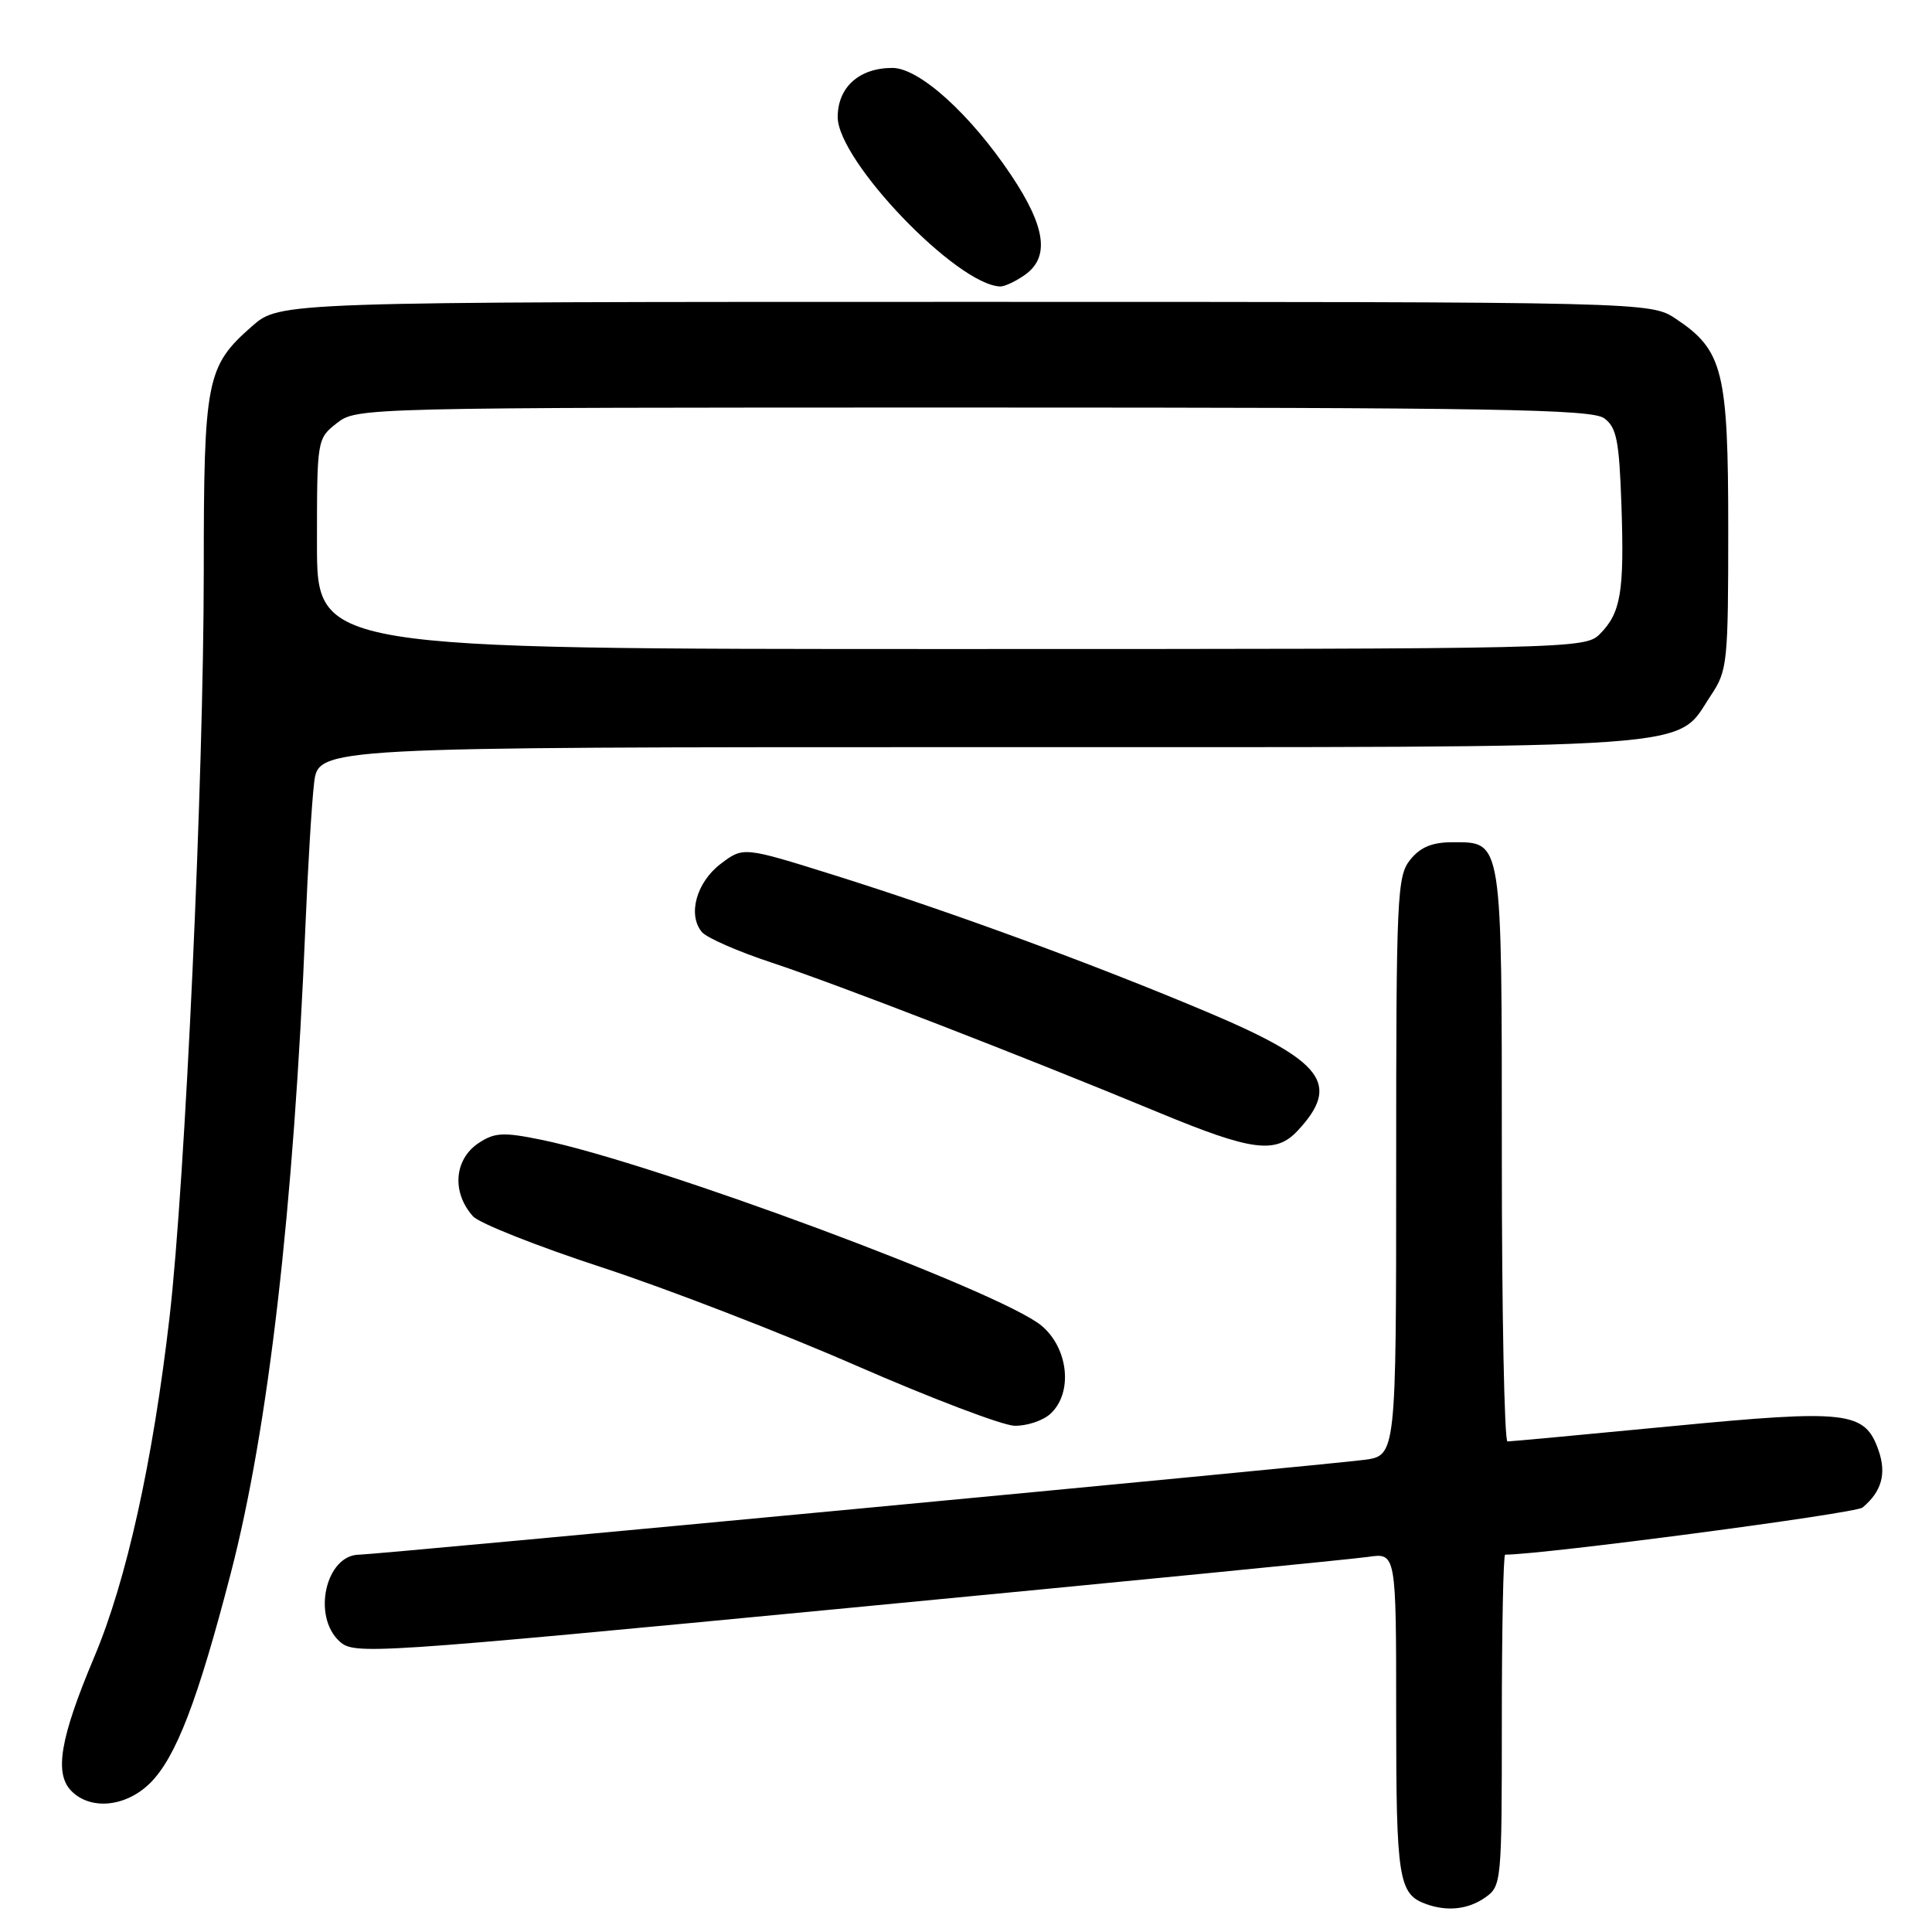 <?xml version="1.0" encoding="UTF-8" standalone="no"?>
<!DOCTYPE svg PUBLIC "-//W3C//DTD SVG 1.1//EN" "http://www.w3.org/Graphics/SVG/1.1/DTD/svg11.dtd" >
<svg xmlns="http://www.w3.org/2000/svg" xmlns:xlink="http://www.w3.org/1999/xlink" version="1.1" viewBox="0 0 256 256">
 <g >
 <path fill="currentColor"
d=" M 196.78 251.44 C 198.96 249.92 199.00 249.49 199.00 227.94 C 199.00 215.87 199.20 206.00 199.44 206.00 C 204.40 206.00 245.85 200.54 246.79 199.76 C 249.33 197.65 249.99 195.28 248.92 192.19 C 247.10 186.99 244.86 186.73 221.49 188.98 C 209.95 190.09 200.16 191.00 199.75 191.00 C 199.34 191.00 199.00 173.99 199.00 153.19 C 199.00 110.95 199.10 111.60 192.49 111.60 C 189.78 111.60 188.22 112.24 186.87 113.91 C 185.12 116.08 185.00 118.59 185.00 154.55 C 185.00 192.88 185.00 192.88 180.75 193.44 C 175.54 194.13 49.70 206.00 47.63 206.00 C 43.17 206.00 41.31 214.16 45.01 217.51 C 46.95 219.27 49.06 219.13 112.26 213.08 C 148.14 209.65 179.19 206.60 181.25 206.30 C 185.00 205.74 185.00 205.74 185.00 227.18 C 185.00 249.07 185.31 250.99 189.00 252.31 C 191.80 253.31 194.55 253.00 196.78 251.44 Z  M 19.92 236.24 C 23.32 232.83 26.19 225.37 30.57 208.50 C 35.57 189.26 38.92 160.18 40.48 122.50 C 40.80 114.80 41.31 106.36 41.62 103.75 C 42.19 99.00 42.19 99.00 129.84 99.00 C 227.61 99.00 221.85 99.41 226.73 92.10 C 228.89 88.87 229.00 87.78 229.00 70.10 C 229.00 49.19 228.31 46.42 222.10 42.27 C 218.70 40.00 218.70 40.00 127.89 40.00 C 37.07 40.00 37.07 40.00 33.39 43.23 C 27.34 48.54 27.00 50.28 27.00 75.72 C 26.99 103.17 24.54 156.55 22.47 174.50 C 20.26 193.63 16.76 209.45 12.49 219.56 C 7.95 230.34 7.16 235.01 9.48 237.34 C 12.06 239.91 16.73 239.42 19.92 236.24 Z  M 139.17 187.35 C 142.19 184.61 141.61 178.69 138.02 175.67 C 132.67 171.17 86.63 154.06 71.70 151.02 C 66.71 150.00 65.55 150.06 63.45 151.44 C 60.18 153.59 59.82 157.98 62.67 161.16 C 63.48 162.08 71.20 165.14 79.83 167.96 C 88.45 170.79 103.60 176.64 113.50 180.97 C 123.40 185.29 132.81 188.87 134.42 188.92 C 136.03 188.96 138.17 188.26 139.17 187.35 Z  M 171.95 149.82 C 177.69 143.66 175.39 140.62 160.03 134.13 C 144.90 127.75 126.08 120.84 110.50 115.95 C 98.50 112.19 98.50 112.19 95.50 114.46 C 92.28 116.91 91.09 121.20 93.00 123.50 C 93.63 124.26 97.83 126.10 102.33 127.58 C 111.02 130.46 135.33 139.87 153.50 147.40 C 165.90 152.54 169.03 152.95 171.95 149.82 Z  M 135.78 36.44 C 139.12 34.10 138.58 30.10 134.01 23.25 C 128.57 15.11 121.81 9.00 118.24 9.00 C 113.85 9.00 111.00 11.56 111.00 15.51 C 111.00 21.30 126.76 37.74 132.53 37.96 C 133.09 37.98 134.56 37.30 135.78 36.44 Z  M 42.00 72.07 C 42.00 58.22 42.01 58.13 44.63 56.07 C 47.25 54.01 47.83 54.00 128.94 54.00 C 197.86 54.00 210.92 54.22 212.56 55.42 C 214.21 56.63 214.55 58.33 214.85 66.97 C 215.24 78.47 214.77 81.23 211.97 84.03 C 210.04 85.96 208.31 86.00 126.00 86.00 C 42.00 86.00 42.00 86.00 42.00 72.07 Z "/>
</g>
</svg>